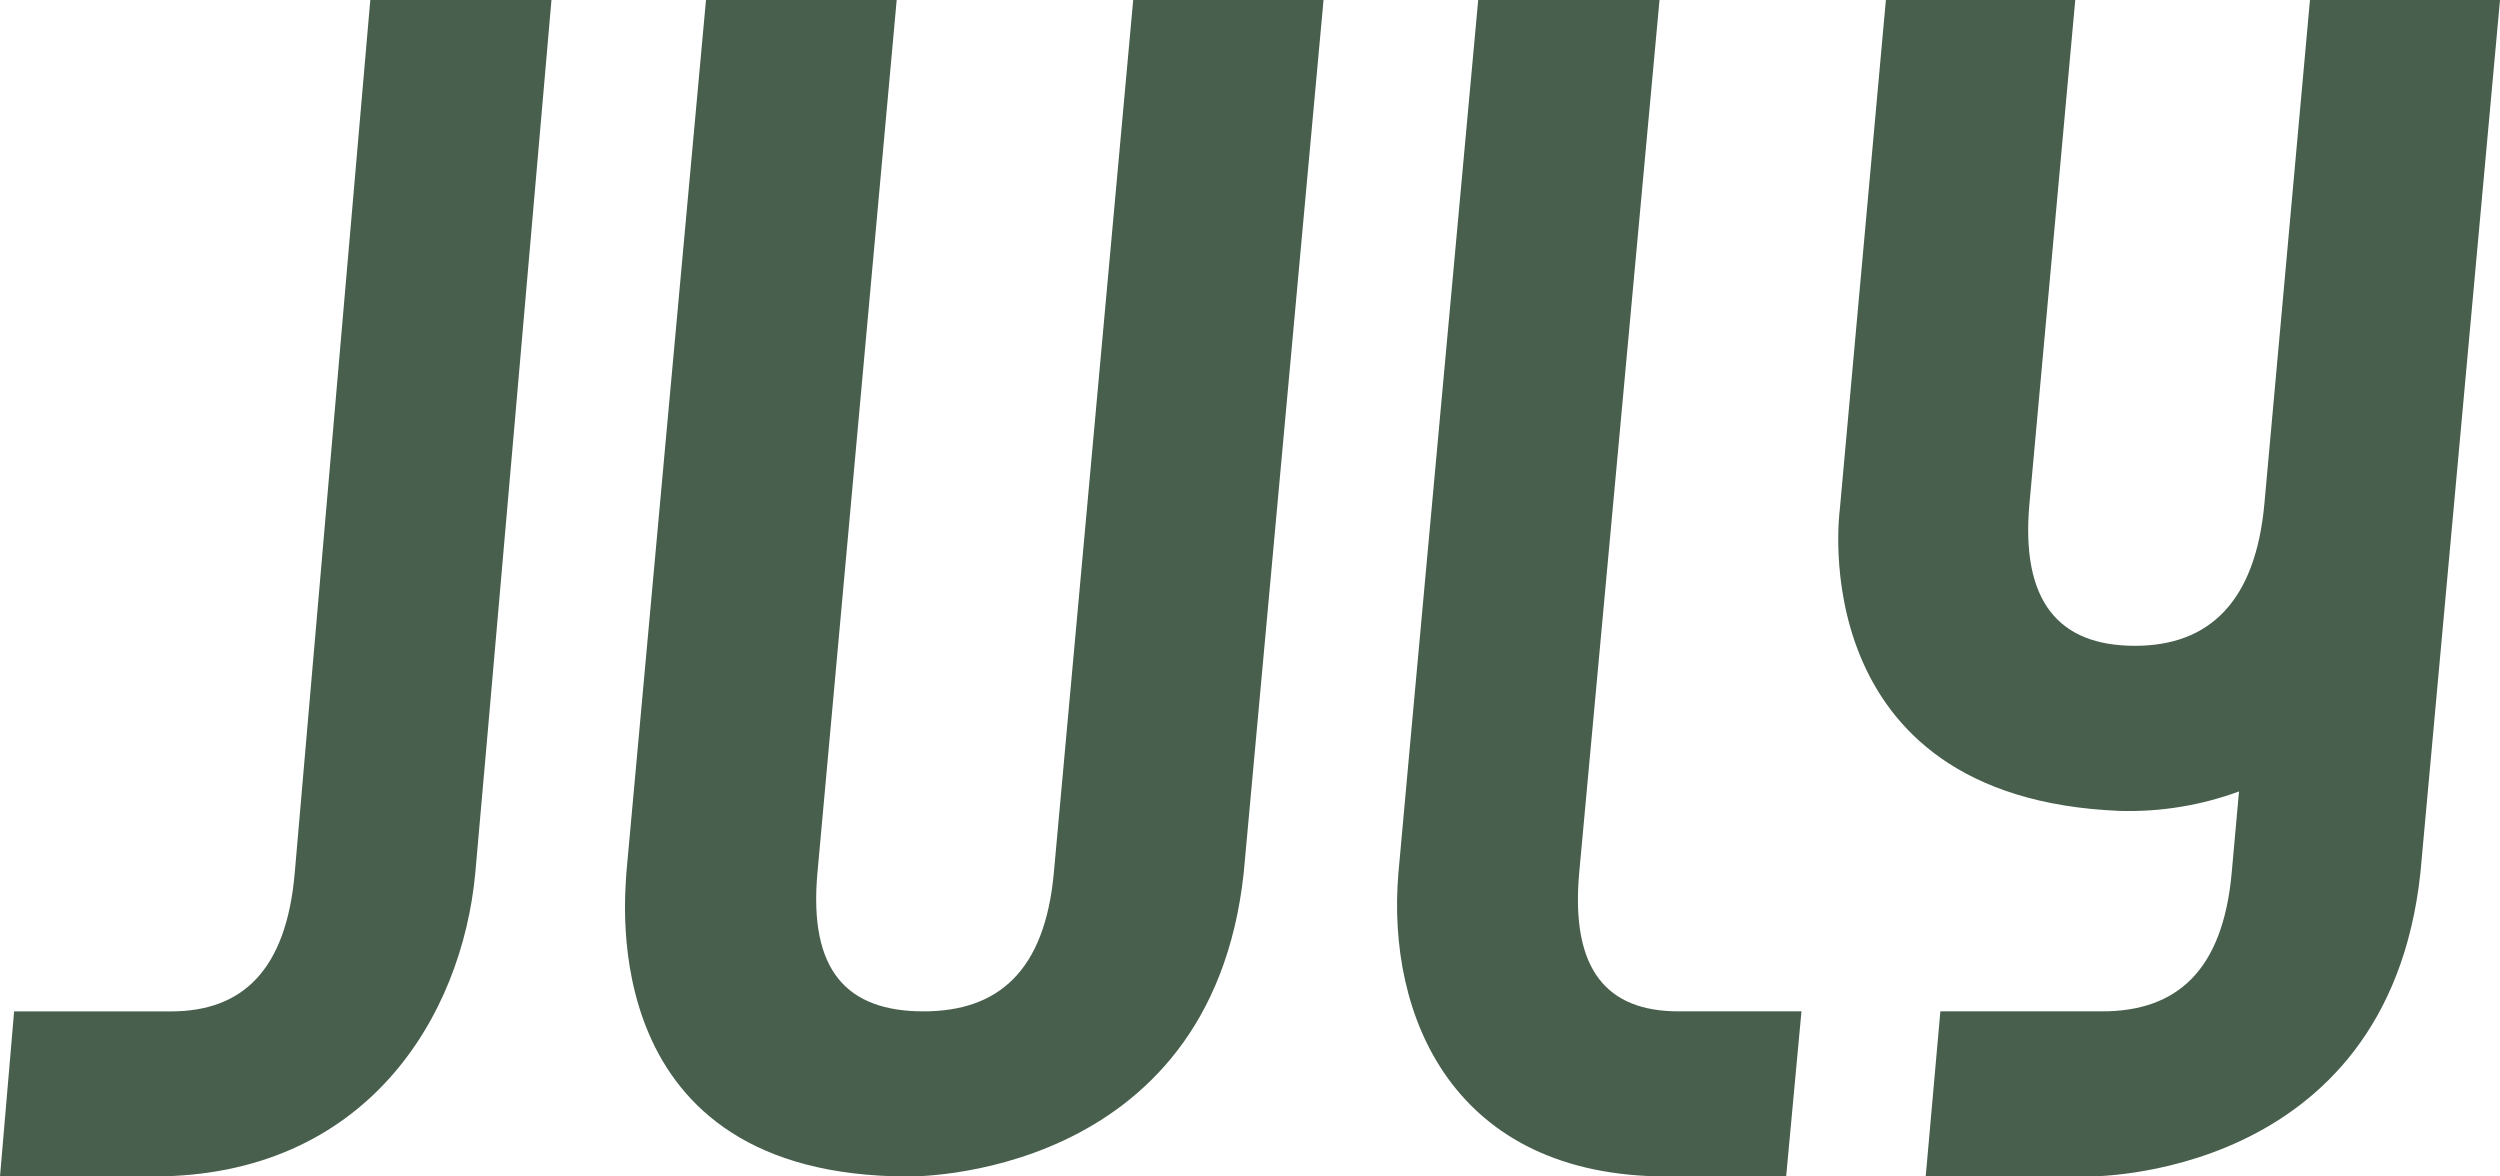 <svg width="68px" height="32px" viewBox="0 0 68 32" version="1.1" xmlns="http://www.w3.org/2000/svg" xmlns:xlink="http://www.w3.org/1999/xlink">
    <!-- Generator: Sketch 54.1 (76490) - https://sketchapp.com -->
    <title>July-green</title>
    <desc>Created with Sketch.</desc>
    <g id="Design-iteration-2" stroke="none" stroke-width="1" fill="none" fill-rule="evenodd">
        <g id="Mobile-Home-design-Copy" transform="translate(-20, -11)" fill="#475F4C" fill-rule="nonzero">
            <g id="Nav">
                <g id="Menu-Copy" transform="translate(20, 11)">
                    <g id="Combined-Shape">
                        <path d="M4.16,32 L0,32 L0.384,27.51 L4.649,27.51 C6.585,27.51 7.787,26.402 8.017,23.743 L10.072,0 L15,0 C15,0 12.957,23.514 12.928,23.743 C12.568,27.642 9.971,32 4.16,32 Z M45.343,32 C39.528,32 37.707,27.642 38.037,23.743 C38.052,23.514 40.207,0 40.207,0 L45.139,0 L42.954,23.741 C42.716,26.4 43.721,27.509 45.659,27.509 L49,27.509 L48.583,32 L45.343,32 Z M68,0 L65.835,23.743 C64.933,32.143 56.771,32 56.771,32 L52.379,32 L52.778,27.509 L57.179,27.509 C59.203,27.509 60.46,26.41 60.702,23.743 L60.901,21.527 C59.87,21.907 58.772,22.087 57.669,22.057 C48.977,21.712 50.041,13.875 50.041,13.875 L51.296,0 L56.447,0 L55.201,13.698 C54.959,16.365 56,17.566 58.07,17.566 C60.093,17.566 61.35,16.365 61.592,13.698 L62.831,0 L68,0 Z M24.711,32 C16.161,32 17.004,24.435 17.037,23.743 C17.063,23.406 19.203,0 19.203,0 L24.39,0 L22.234,23.743 C21.993,26.41 23.04,27.509 25.121,27.509 C27.156,27.509 28.421,26.41 28.664,23.743 L30.823,0 L36,0 L33.829,23.743 C32.923,32.143 24.711,32 24.711,32 Z" id="July-green"></path>
                    </g>
                </g>
            </g>
        </g>
    </g>
</svg>
